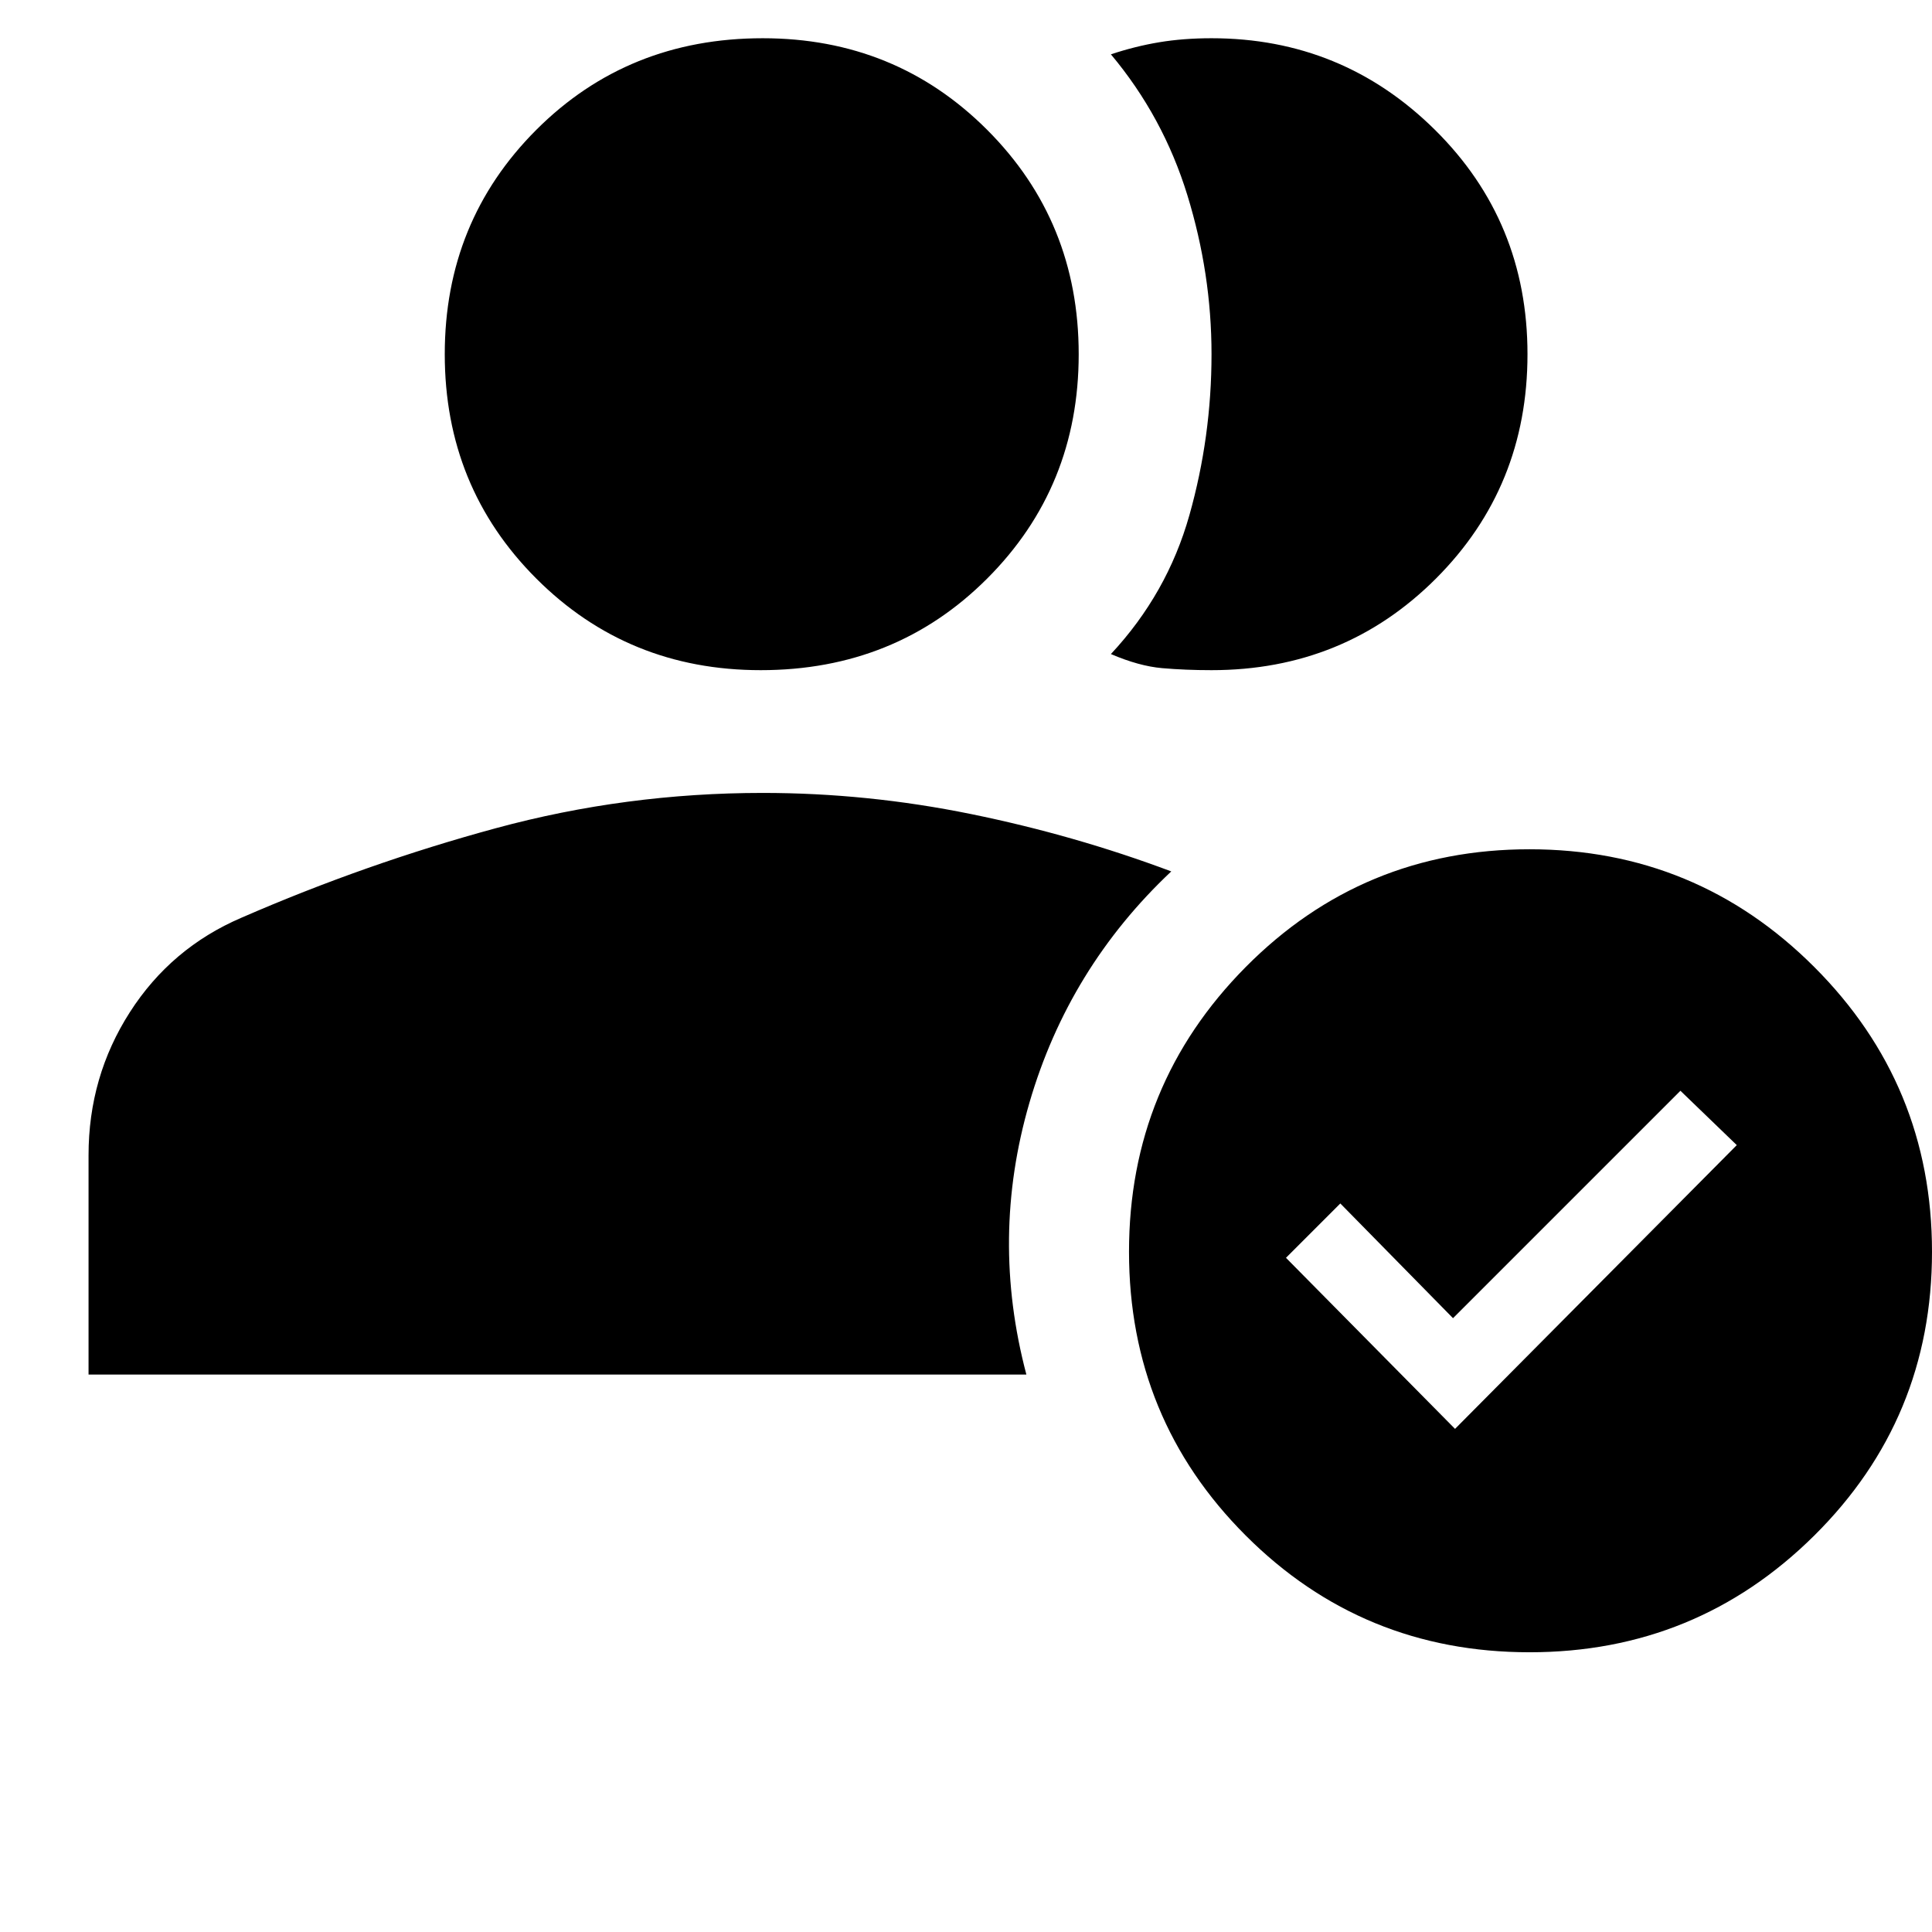 <svg xmlns="http://www.w3.org/2000/svg" width="48" height="48"><path d="M18.9 16.65q-3.3 0-5.575-2.275Q11.05 12.1 11.05 8.8q0-3.3 2.275-5.575Q15.6.95 18.95.95q3.3 0 5.575 2.275Q26.8 5.5 26.8 8.8q0 3.3-2.275 5.575Q22.25 16.65 18.9 16.65zm11.2 0q-.65 0-1.225-.05-.575-.05-1.275-.35 1.4-1.5 1.95-3.45.55-1.95.55-4 0-2-.6-3.95-.6-1.95-1.9-3.5.6-.2 1.2-.3.6-.1 1.3-.1 3.25 0 5.55 2.275t2.3 5.575q0 3.3-2.275 5.575Q33.4 16.65 30.1 16.65zm7.9 24.4q-4.15 0-7.05-2.9-2.9-2.9-2.9-7.05t2.9-7.075Q33.85 21.1 38 21.1t7.075 2.925Q48 26.95 48 31.1t-2.925 7.05q-2.925 2.9-7.075 2.9zm-1.85-5.55 7-7.05-1.4-1.35-5.65 5.65-2.8-2.85-1.35 1.35zM2.2 34.15V28.7q0-1.95 1.025-3.55Q4.25 23.55 6 22.8q3.1-1.35 6.325-2.225t6.625-.875q2.6 0 5.175.525 2.575.525 4.975 1.425-2.55 2.4-3.525 5.75-.975 3.35-.075 6.75z"/></svg>
